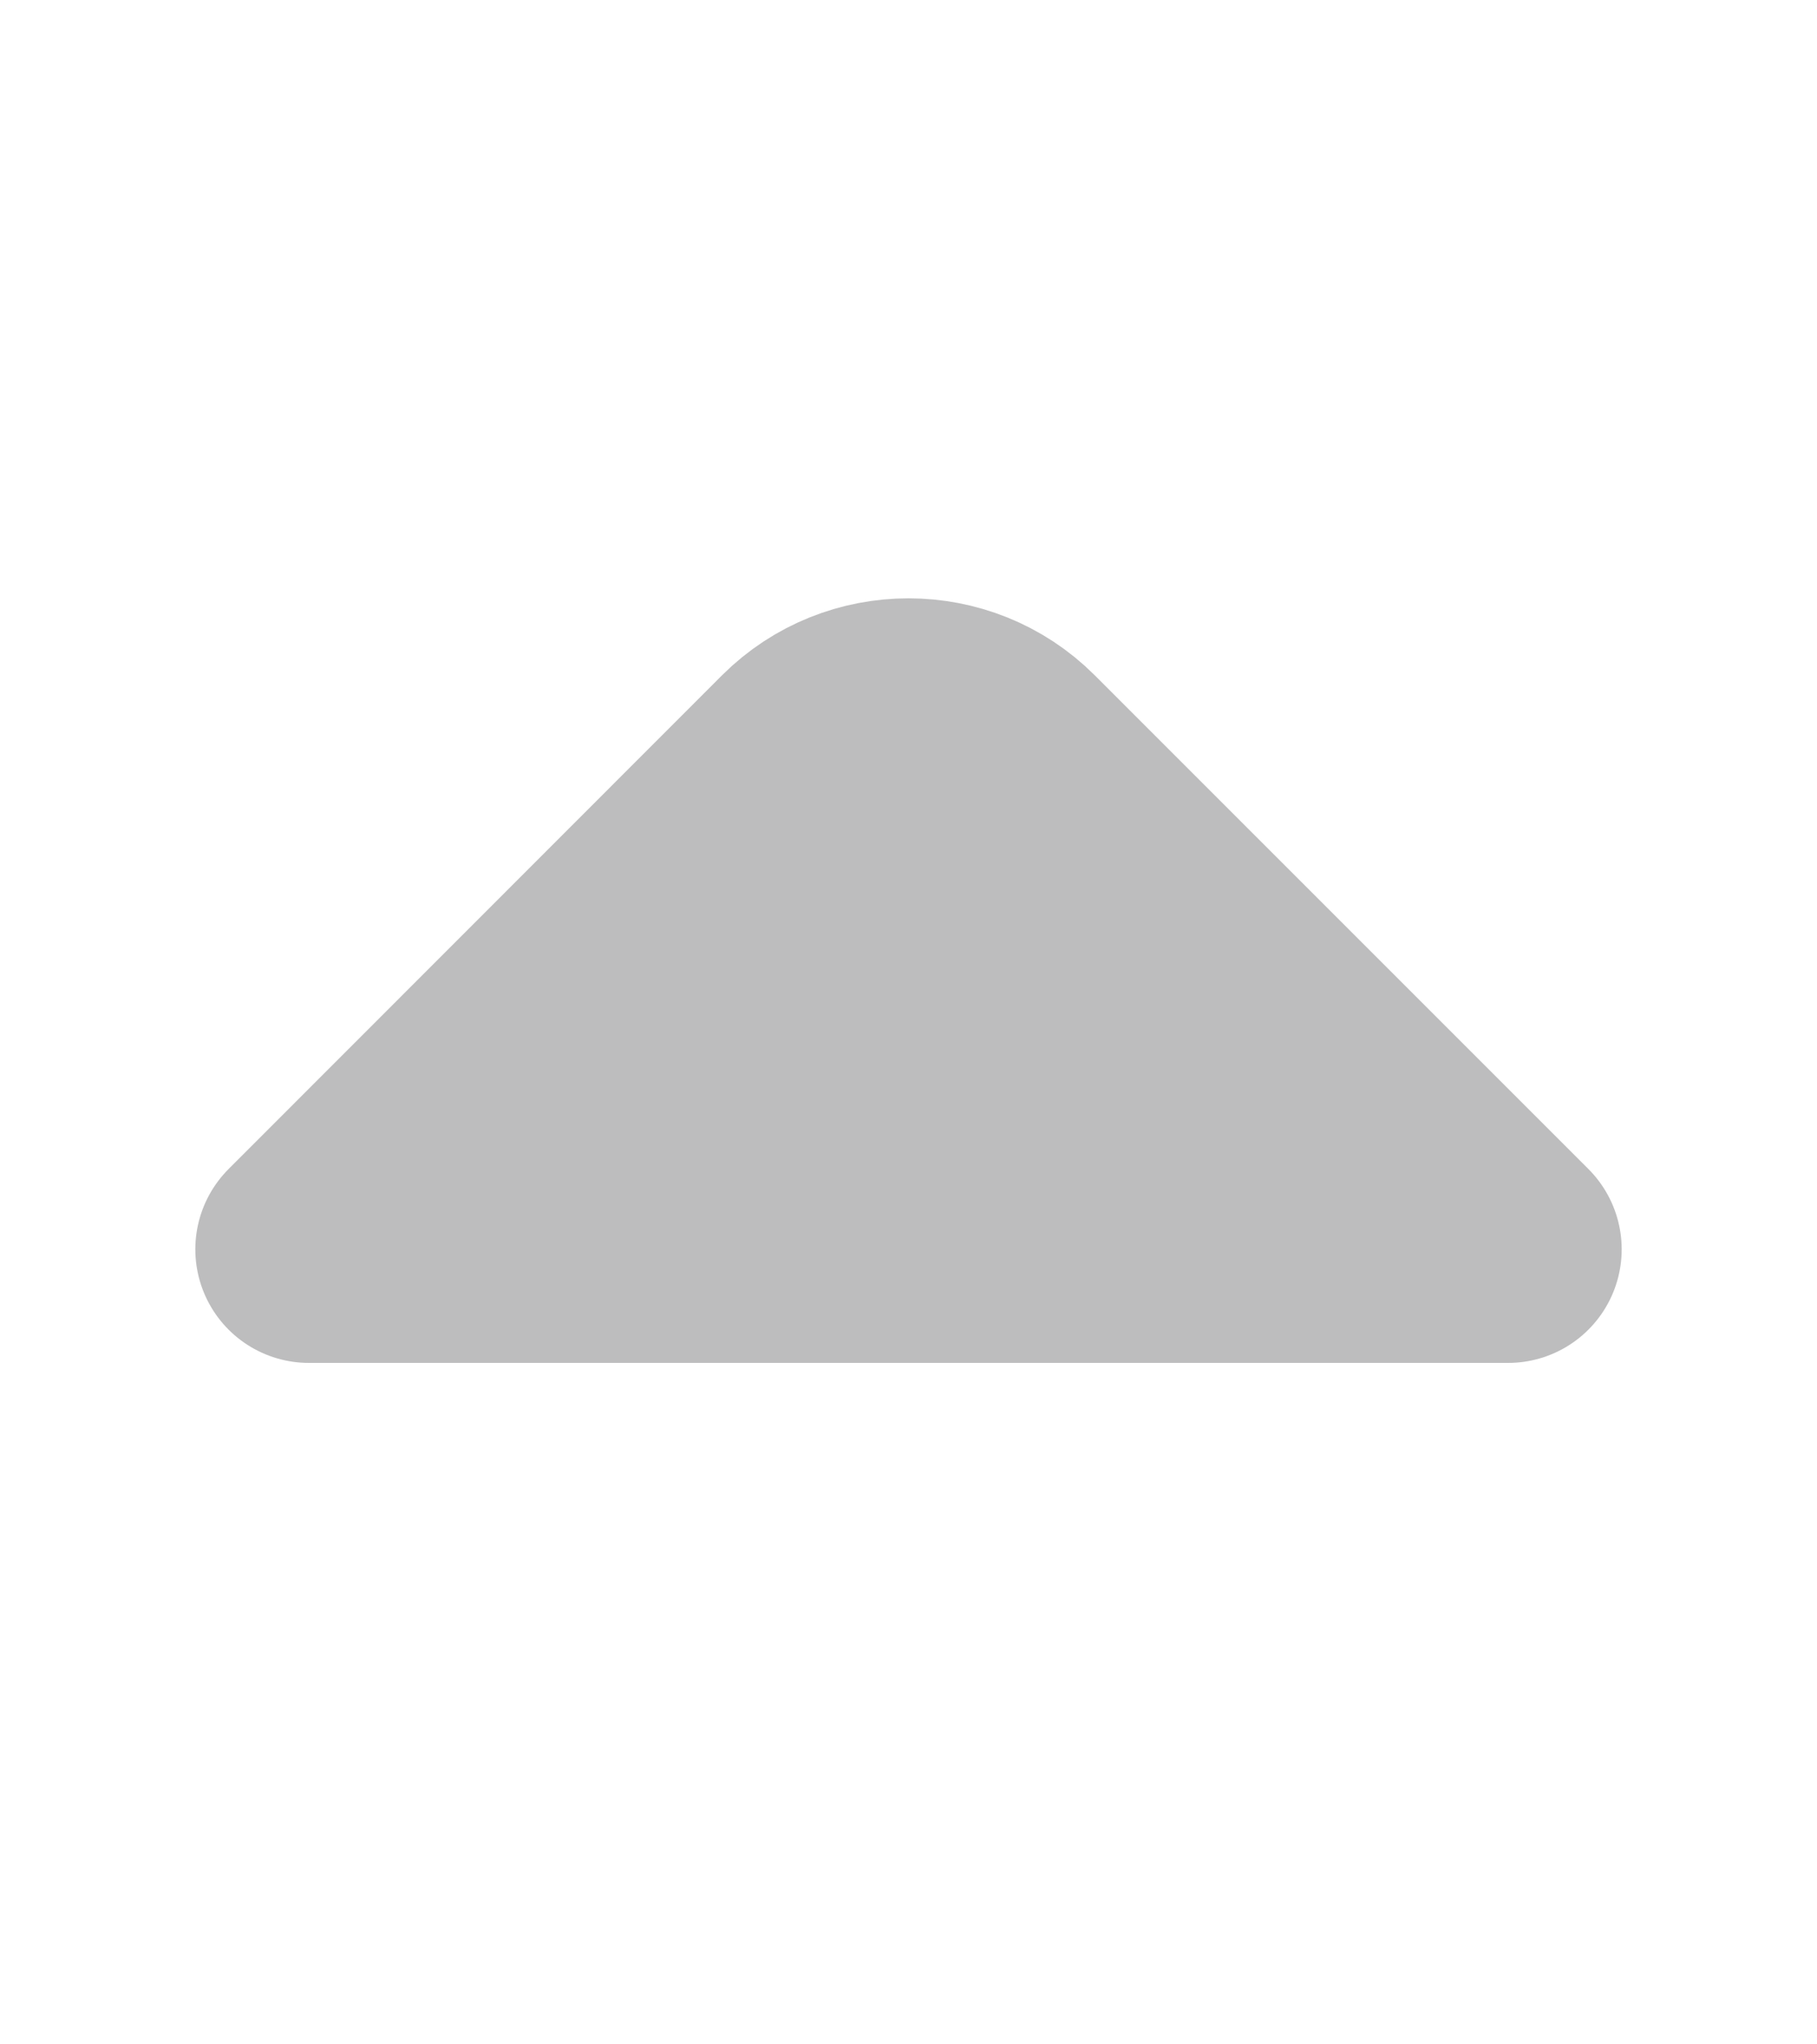 <svg width="8" height="9" viewBox="0 0 8 9" fill="none" xmlns="http://www.w3.org/2000/svg">
    <path d="M1.36 5.5L3.533 3.326C3.79 3.07 4.21 3.07 4.466 3.326L6.64 5.5"
          fill="#BDBDBE"/>
    <path d="M1.36 5.5L3.533 3.326C3.79 3.07 4.21 3.07 4.466 3.326L6.64 5.5L1.36 5.5Z"
          stroke="#BDBDBE" stroke-miterlimit="10" stroke-linecap="round" stroke-linejoin="round"/>
</svg>
